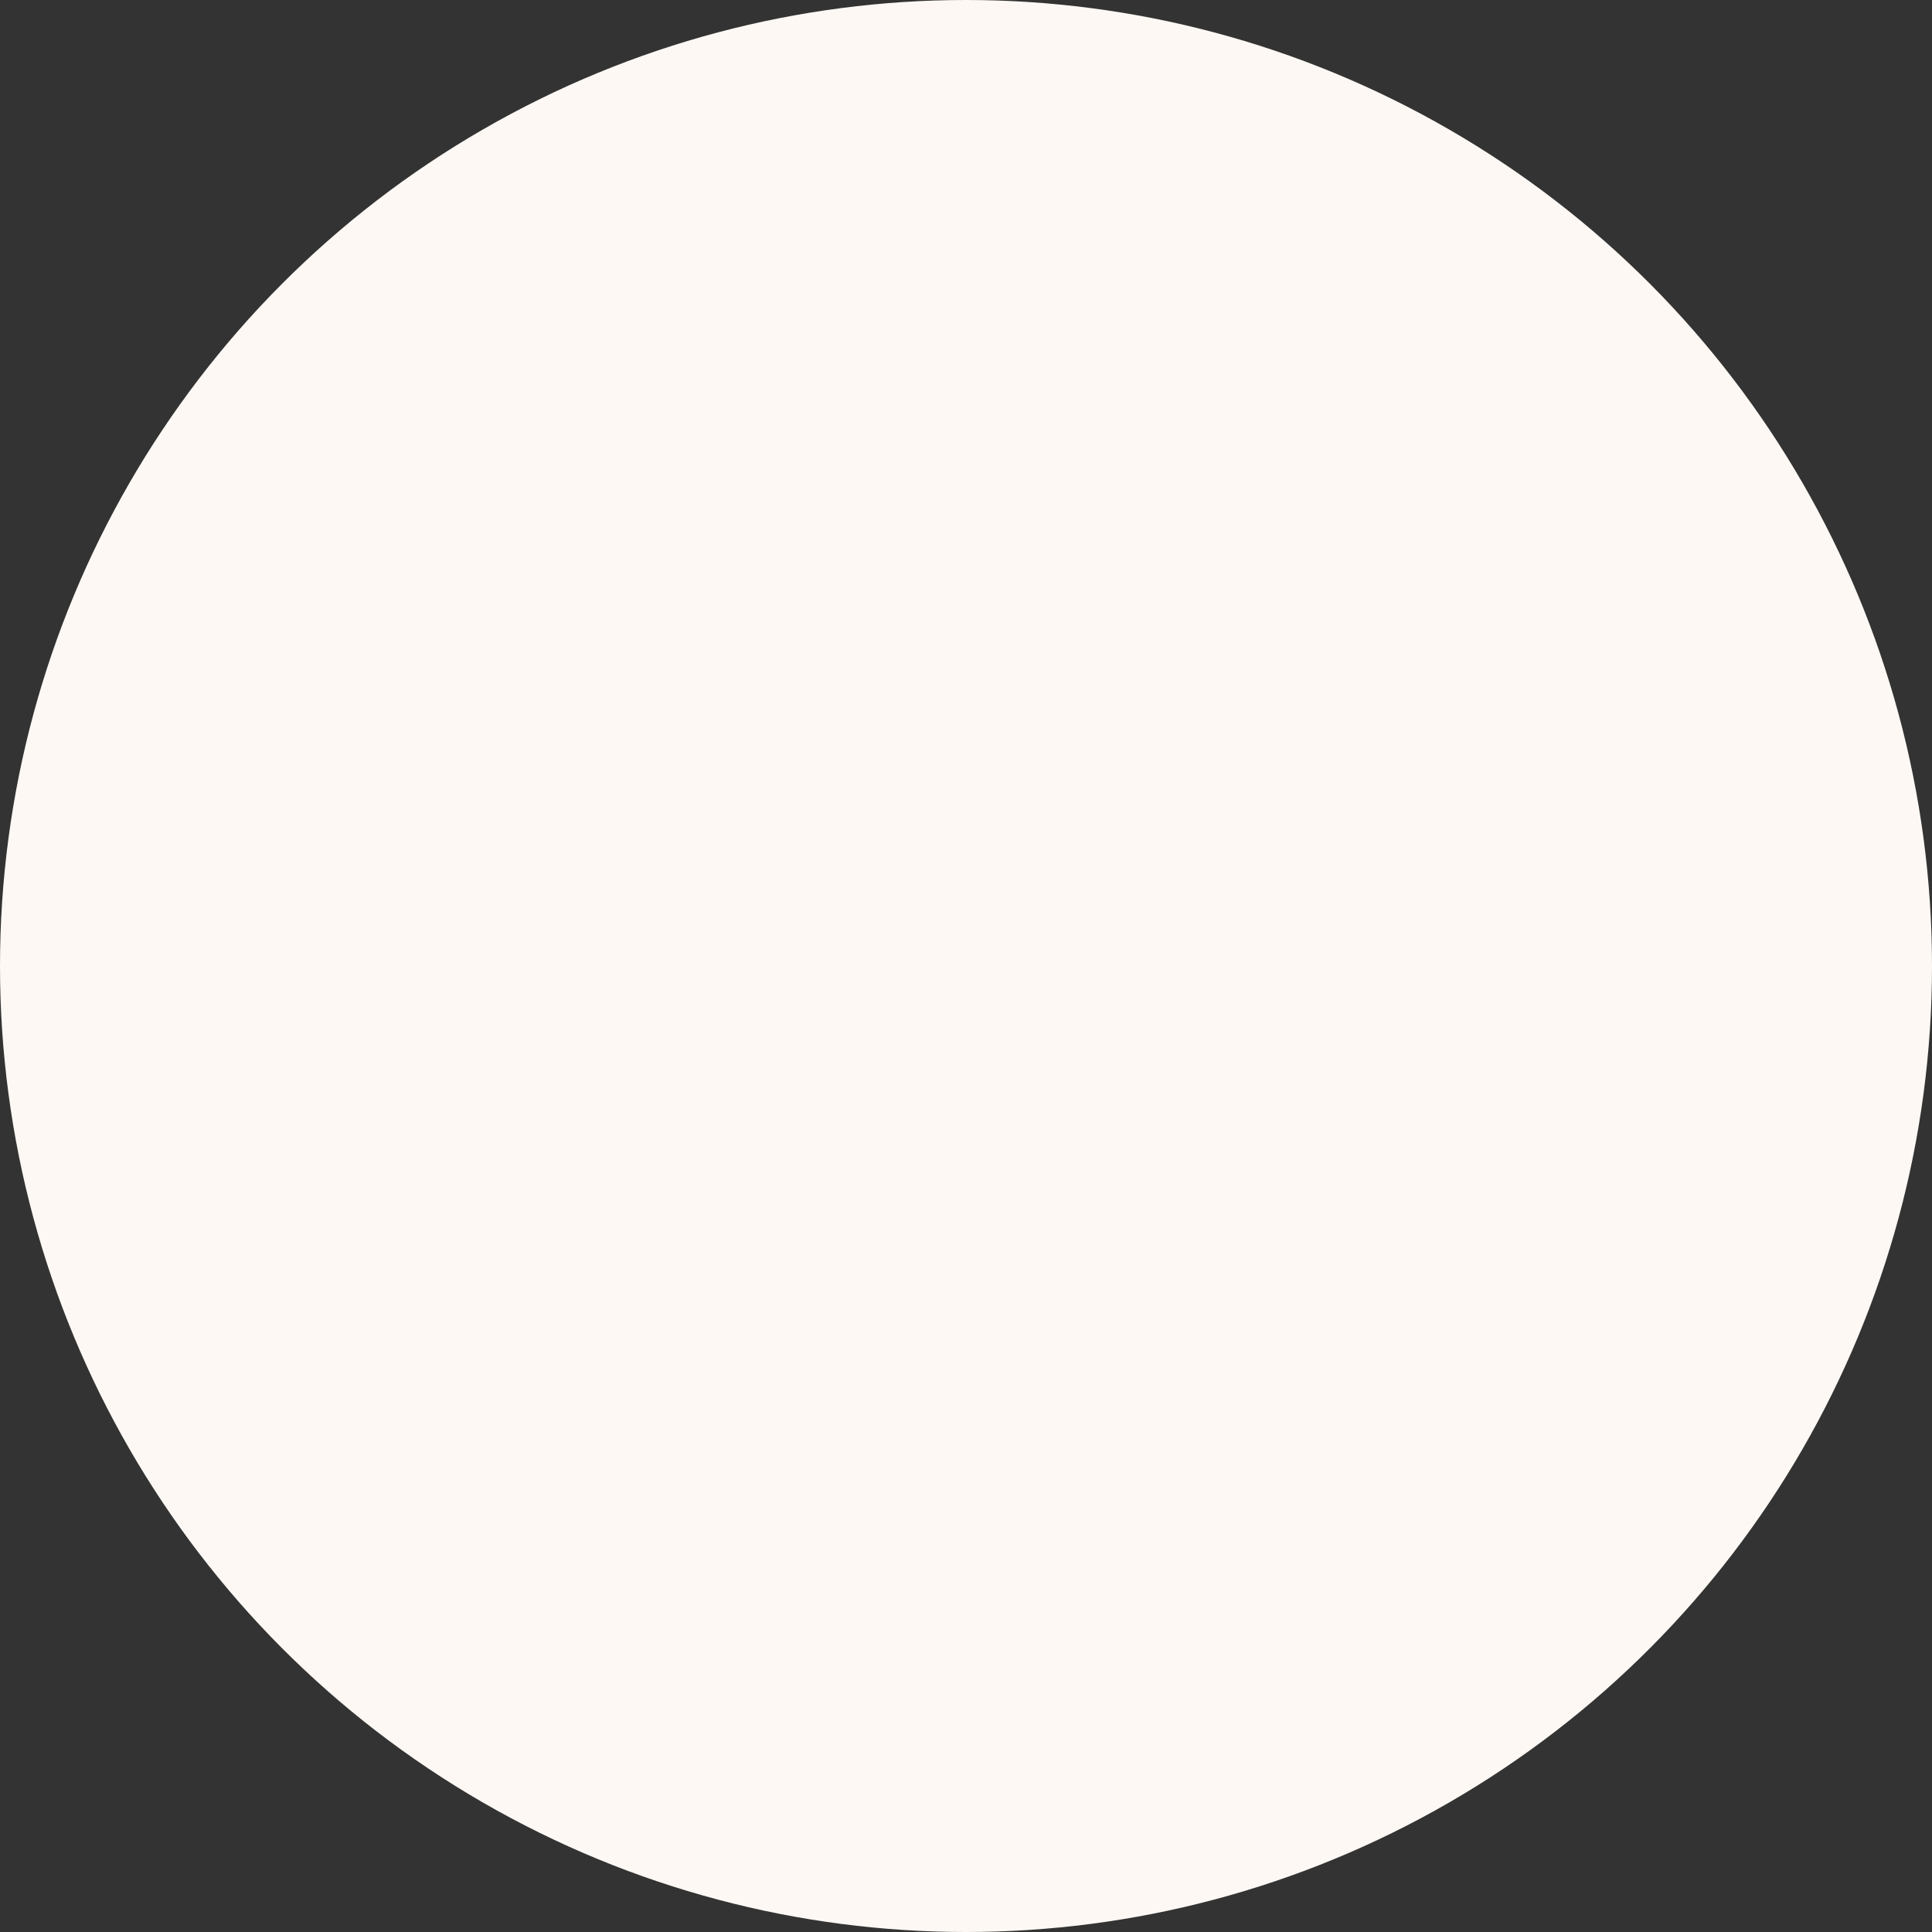 <svg width="287" height="287" viewBox="0 0 287 287" fill="none" xmlns="http://www.w3.org/2000/svg">
<rect x="0" y="0" width="287" height="287" fill="#333333" stroke="none"/>
<circle cx="143.5" cy="143.5" r="143.5" fill="#FDF8F4"/>
</svg>
